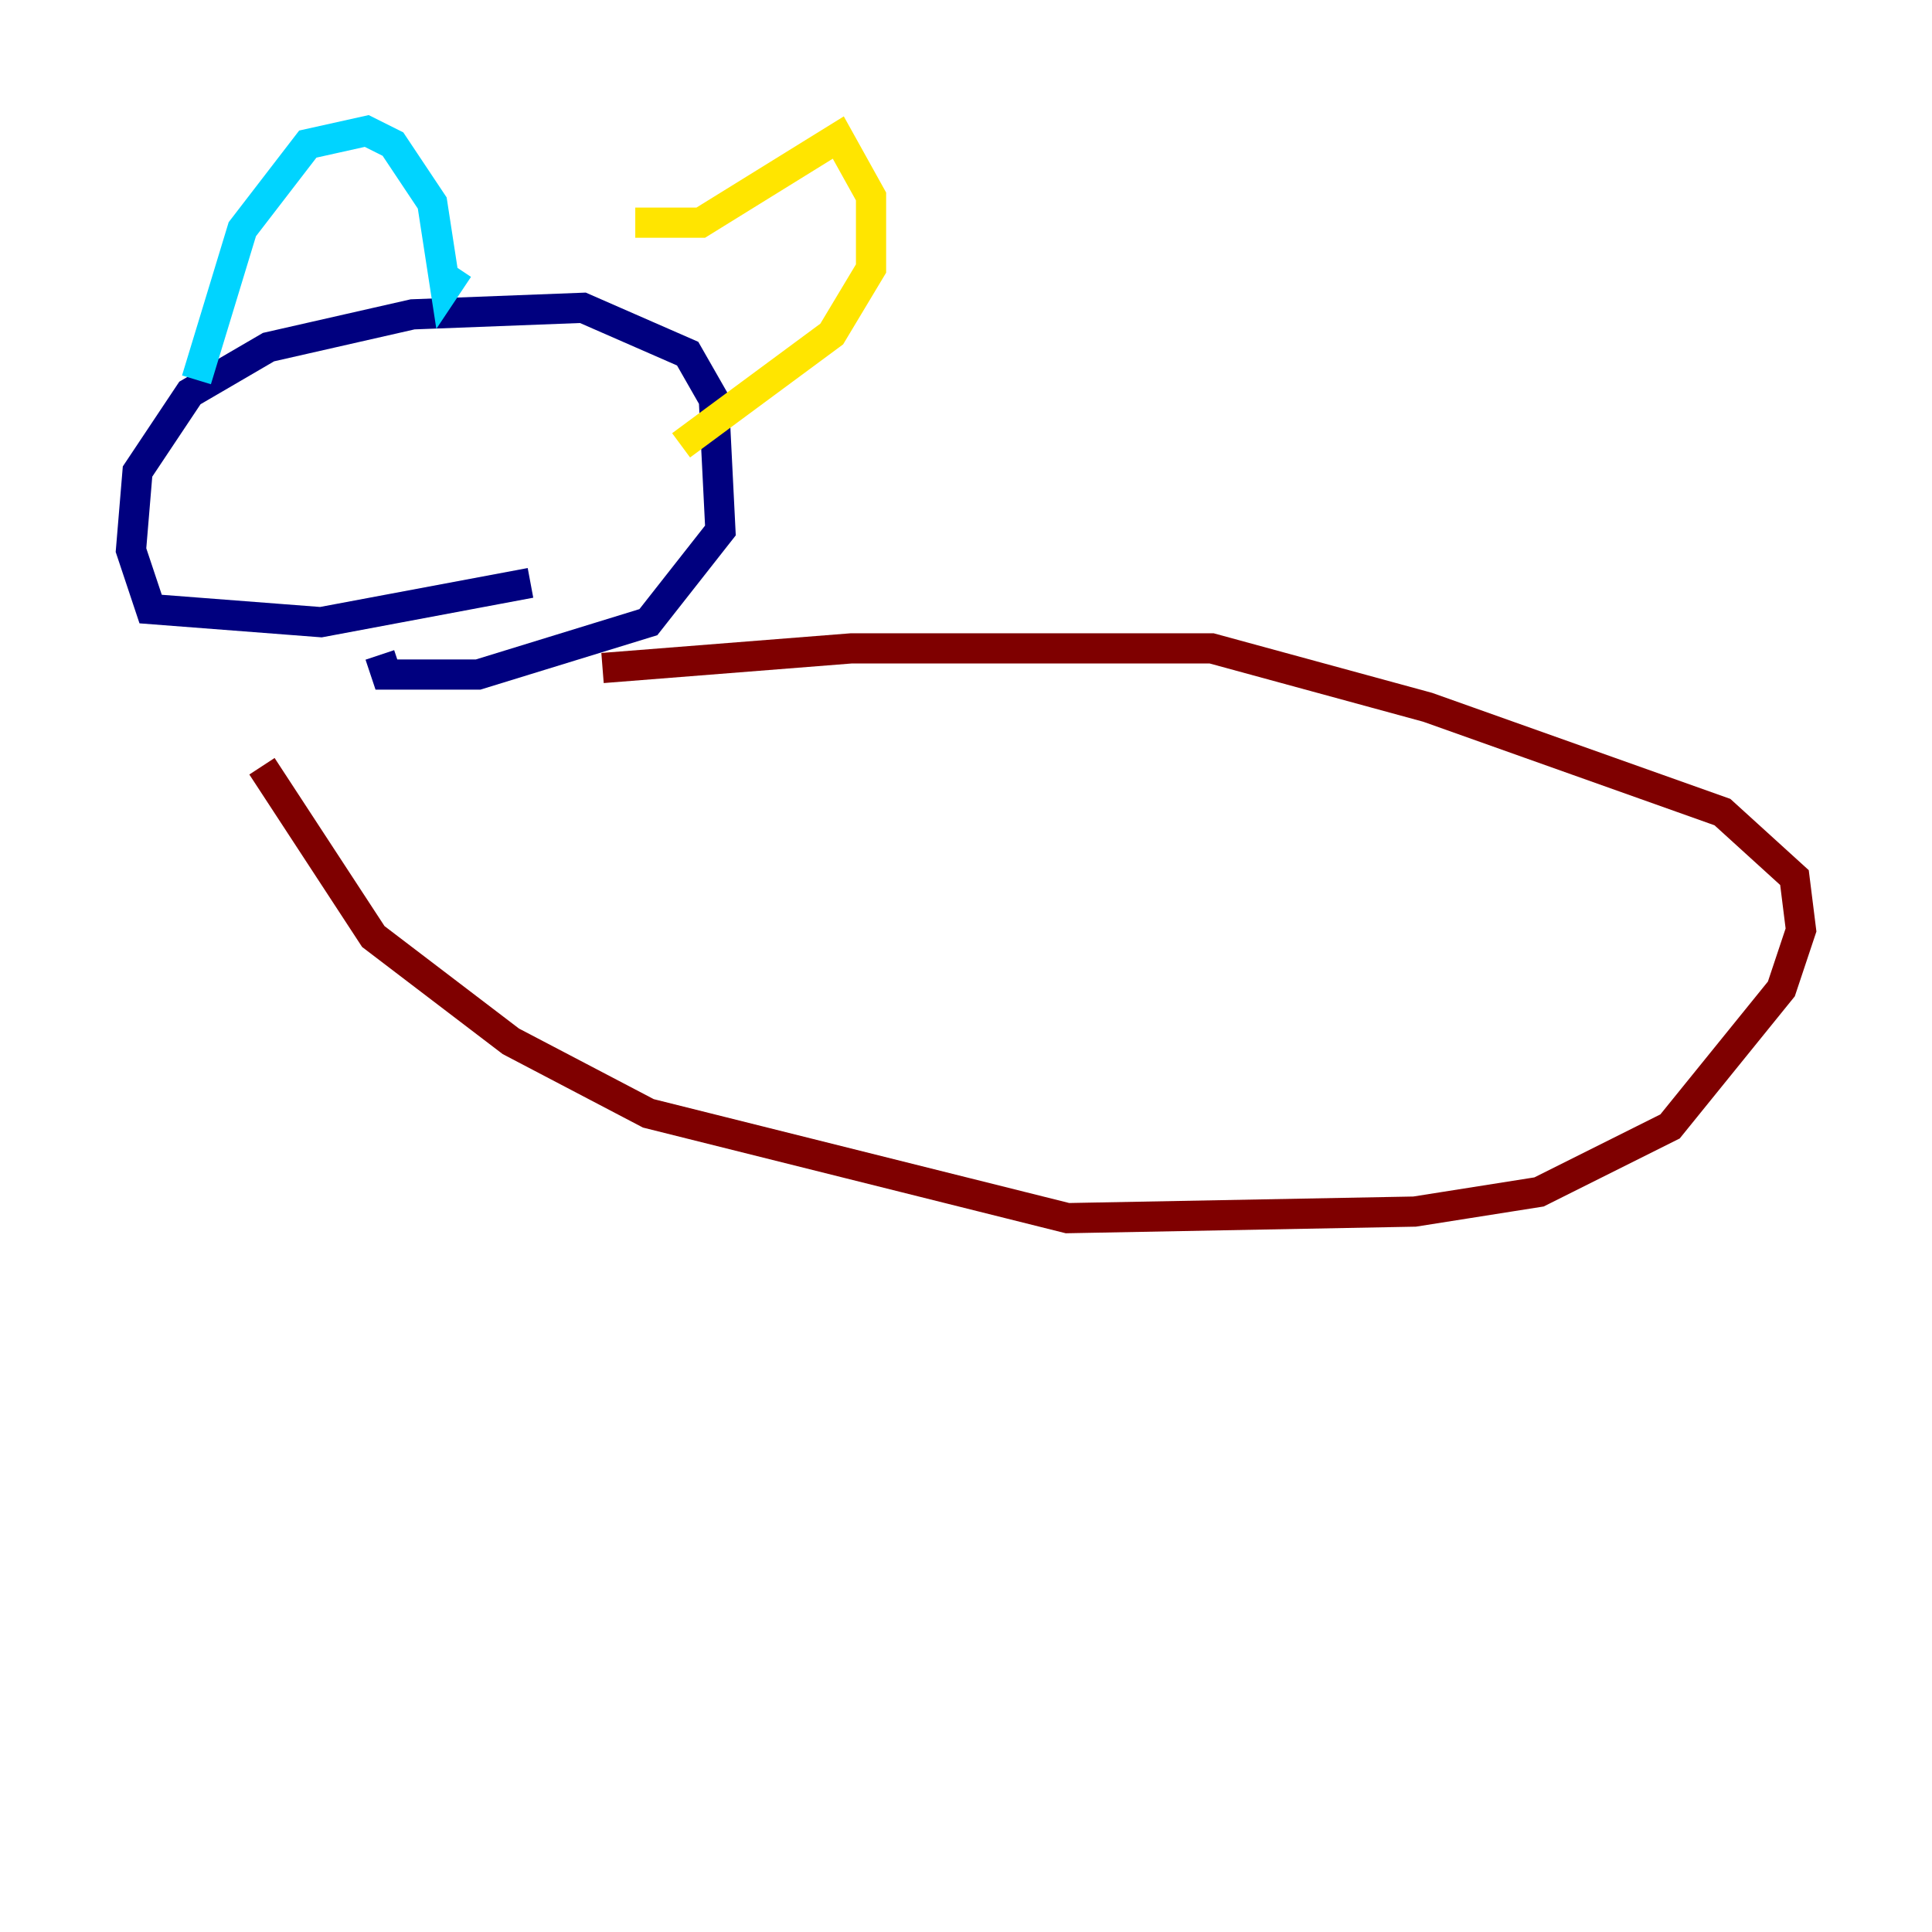 <?xml version="1.0" encoding="utf-8" ?>
<svg baseProfile="tiny" height="128" version="1.2" viewBox="0,0,128,128" width="128" xmlns="http://www.w3.org/2000/svg" xmlns:ev="http://www.w3.org/2001/xml-events" xmlns:xlink="http://www.w3.org/1999/xlink"><defs /><polyline fill="none" points="35.146,38.617 21.261,41.22 9.98,40.352 8.678,36.447 9.112,31.241 12.583,26.034 17.79,22.997 27.336,20.827 38.617,20.393 45.559,23.43 47.295,26.468 47.729,35.146 42.956,41.22 31.675,44.691 25.6,44.691 25.166,43.39" stroke="#00007f" stroke-width="2" /><polyline fill="none" points="13.017,25.166 16.054,15.186 20.393,9.546 24.298,8.678 26.034,9.546 28.637,13.451 29.505,19.091 30.373,17.79" stroke="#00d4ff" stroke-width="2" /><polyline fill="none" points="42.088,14.752 46.427,14.752 55.539,9.112 57.709,13.017 57.709,17.79 55.105,22.129 45.125,29.505" stroke="#ffe500" stroke-width="2" /><polyline fill="none" points="39.919,44.258 56.407,42.956 80.271,42.956 94.59,46.861 114.115,53.803 118.888,58.142 119.322,61.614 118.02,65.519 110.644,74.63 101.966,78.969 93.722,80.271 70.725,80.705 42.956,73.763 33.844,68.99 24.732,62.047 17.356,50.766" stroke="#7f0000" stroke-width="2" /></svg>